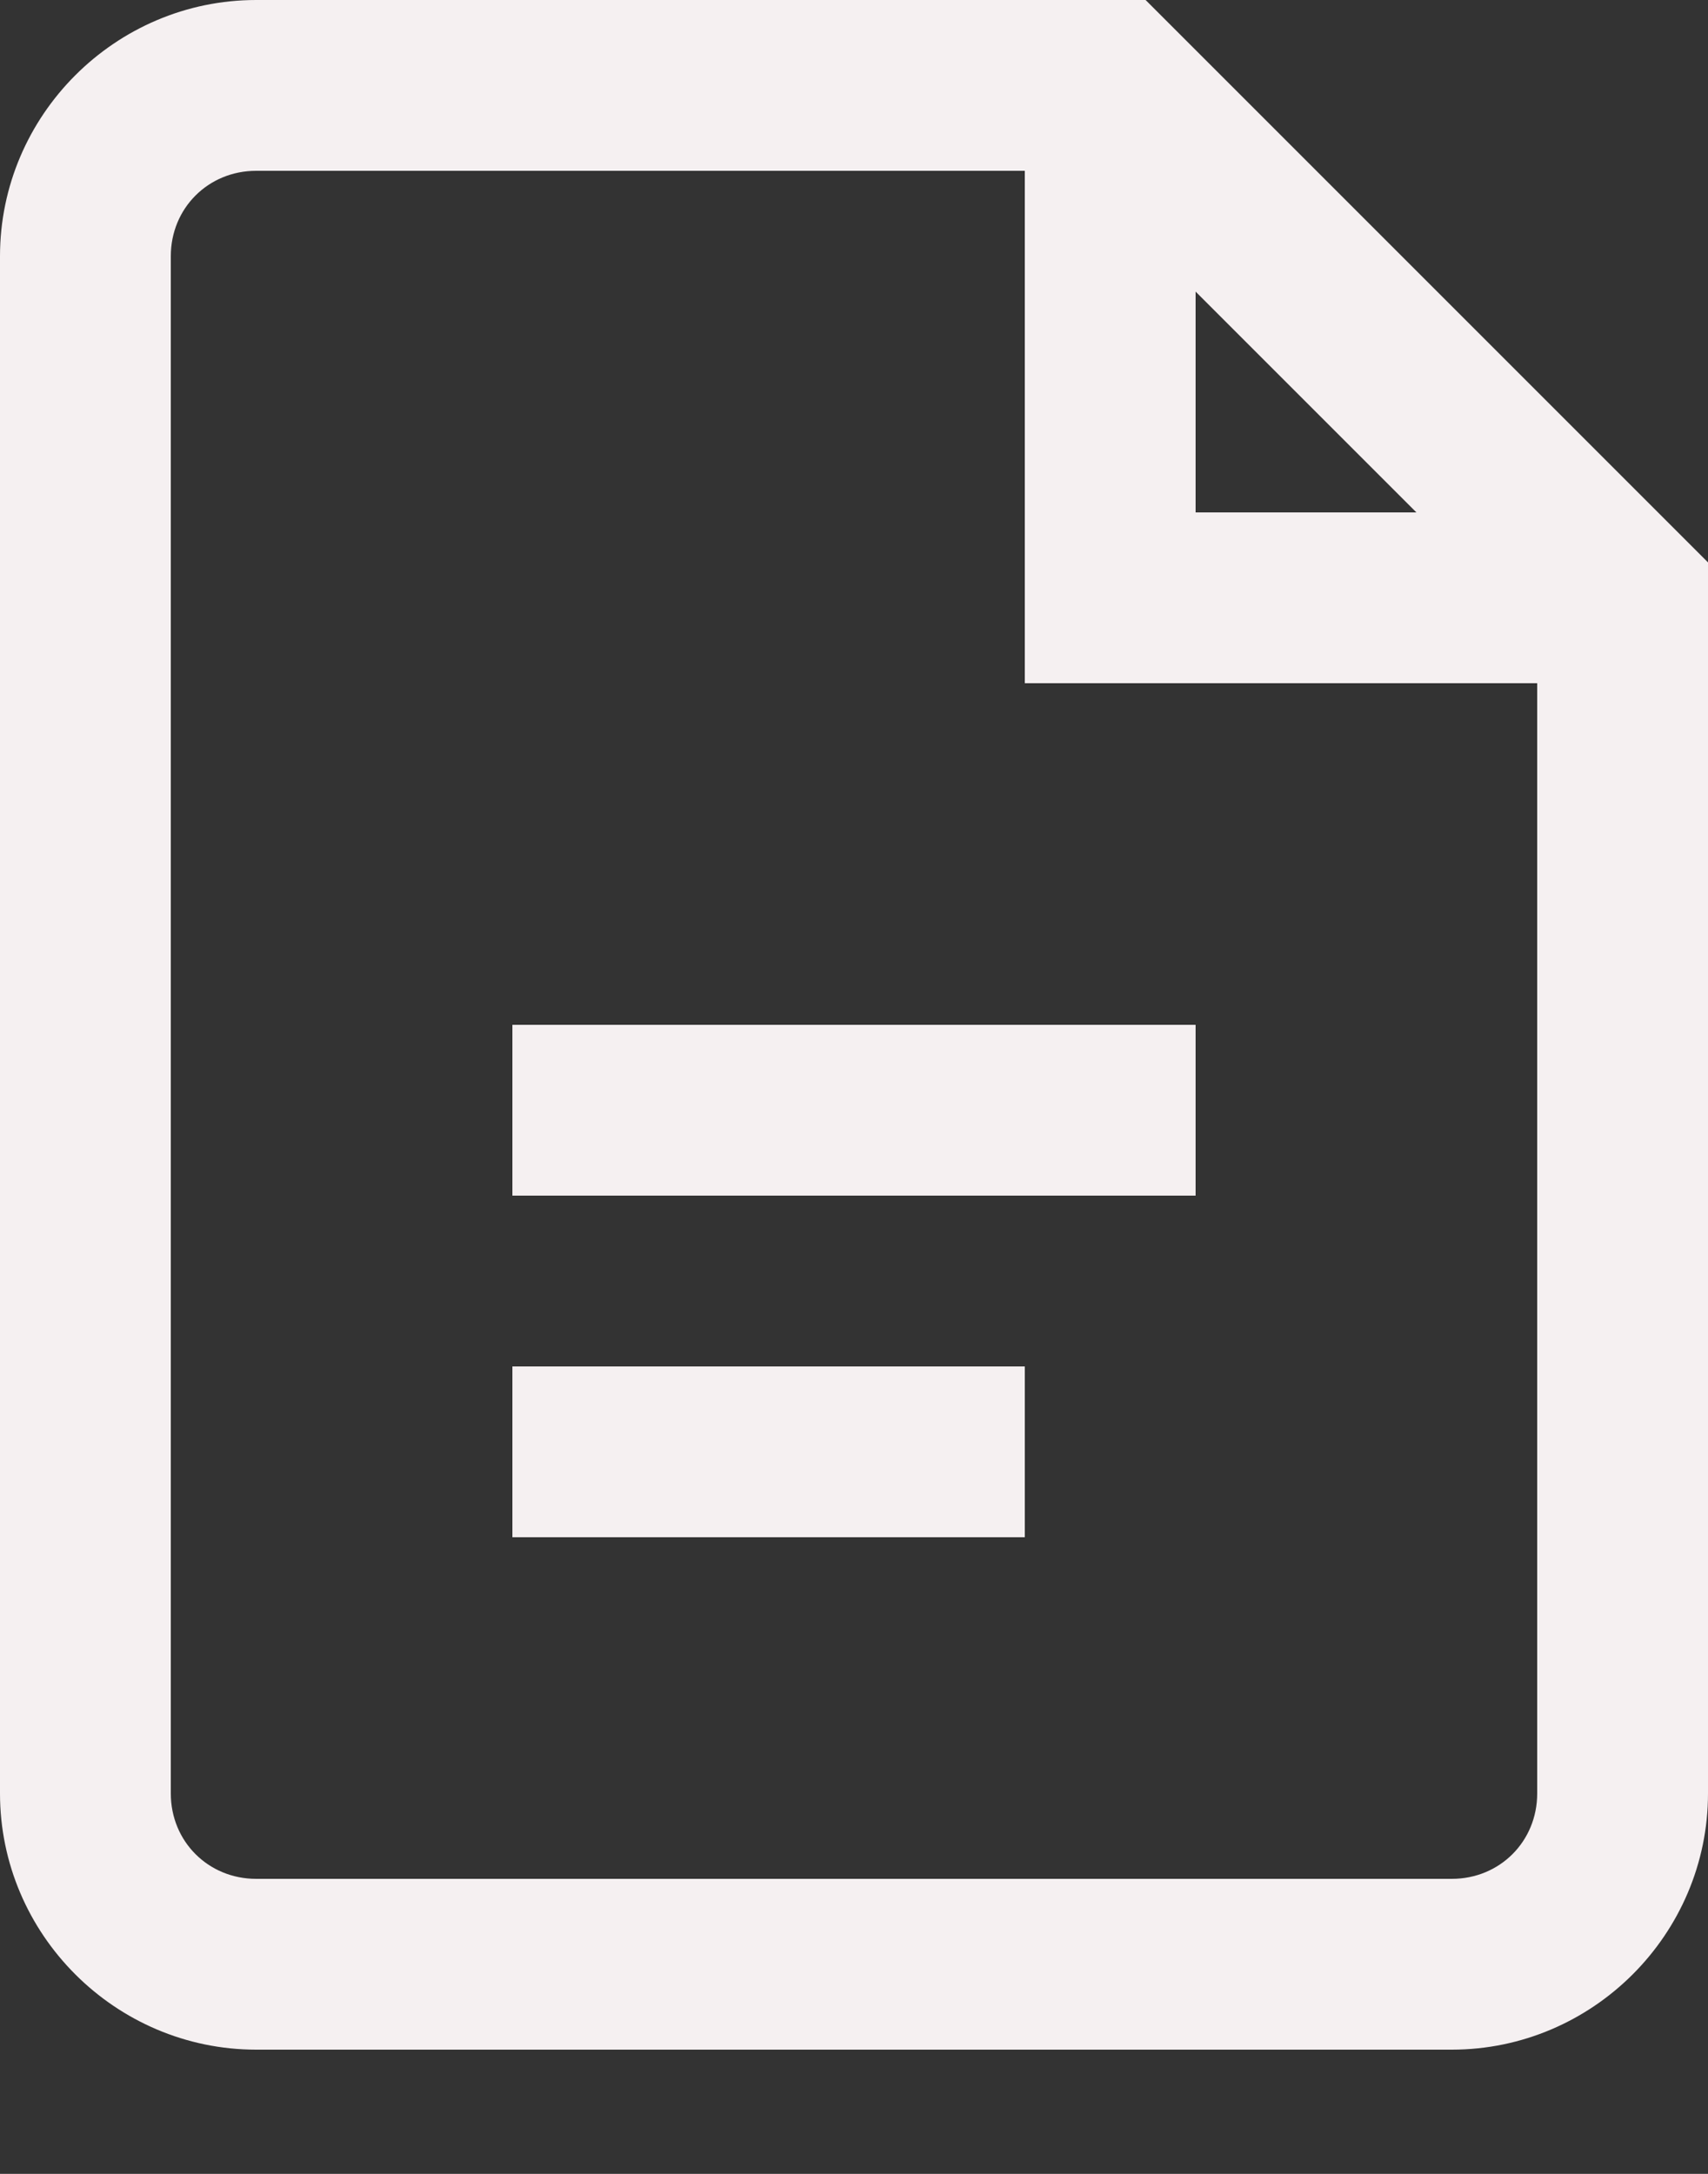 <svg width="11" height="14" viewBox="0 0 11 14" fill="none" xmlns="http://www.w3.org/2000/svg">
<rect x="0" y="0" width="11" height="14" fill="#333333" stroke="none"/>
<path d="M1.65 0C0.743 0 0 0.743 0 1.65V11.55C0 12.457 0.743 13.2 1.65 13.2H9.35C10.257 13.2 11 12.457 11 11.55V3.622L7.378 0H1.65ZM1.65 1.1H6.6V4.4H9.9V11.55C9.9 11.859 9.659 12.1 9.35 12.1H1.65C1.341 12.1 1.1 11.859 1.1 11.55V1.65C1.1 1.341 1.341 1.1 1.65 1.1ZM7.7 1.878L9.122 3.3H7.7V1.878ZM3.3 6.6V7.7H7.7V6.6H3.3ZM3.3 8.8V9.9H6.6V8.8H3.3Z" fill="#F5F0F1"/>
</svg>
